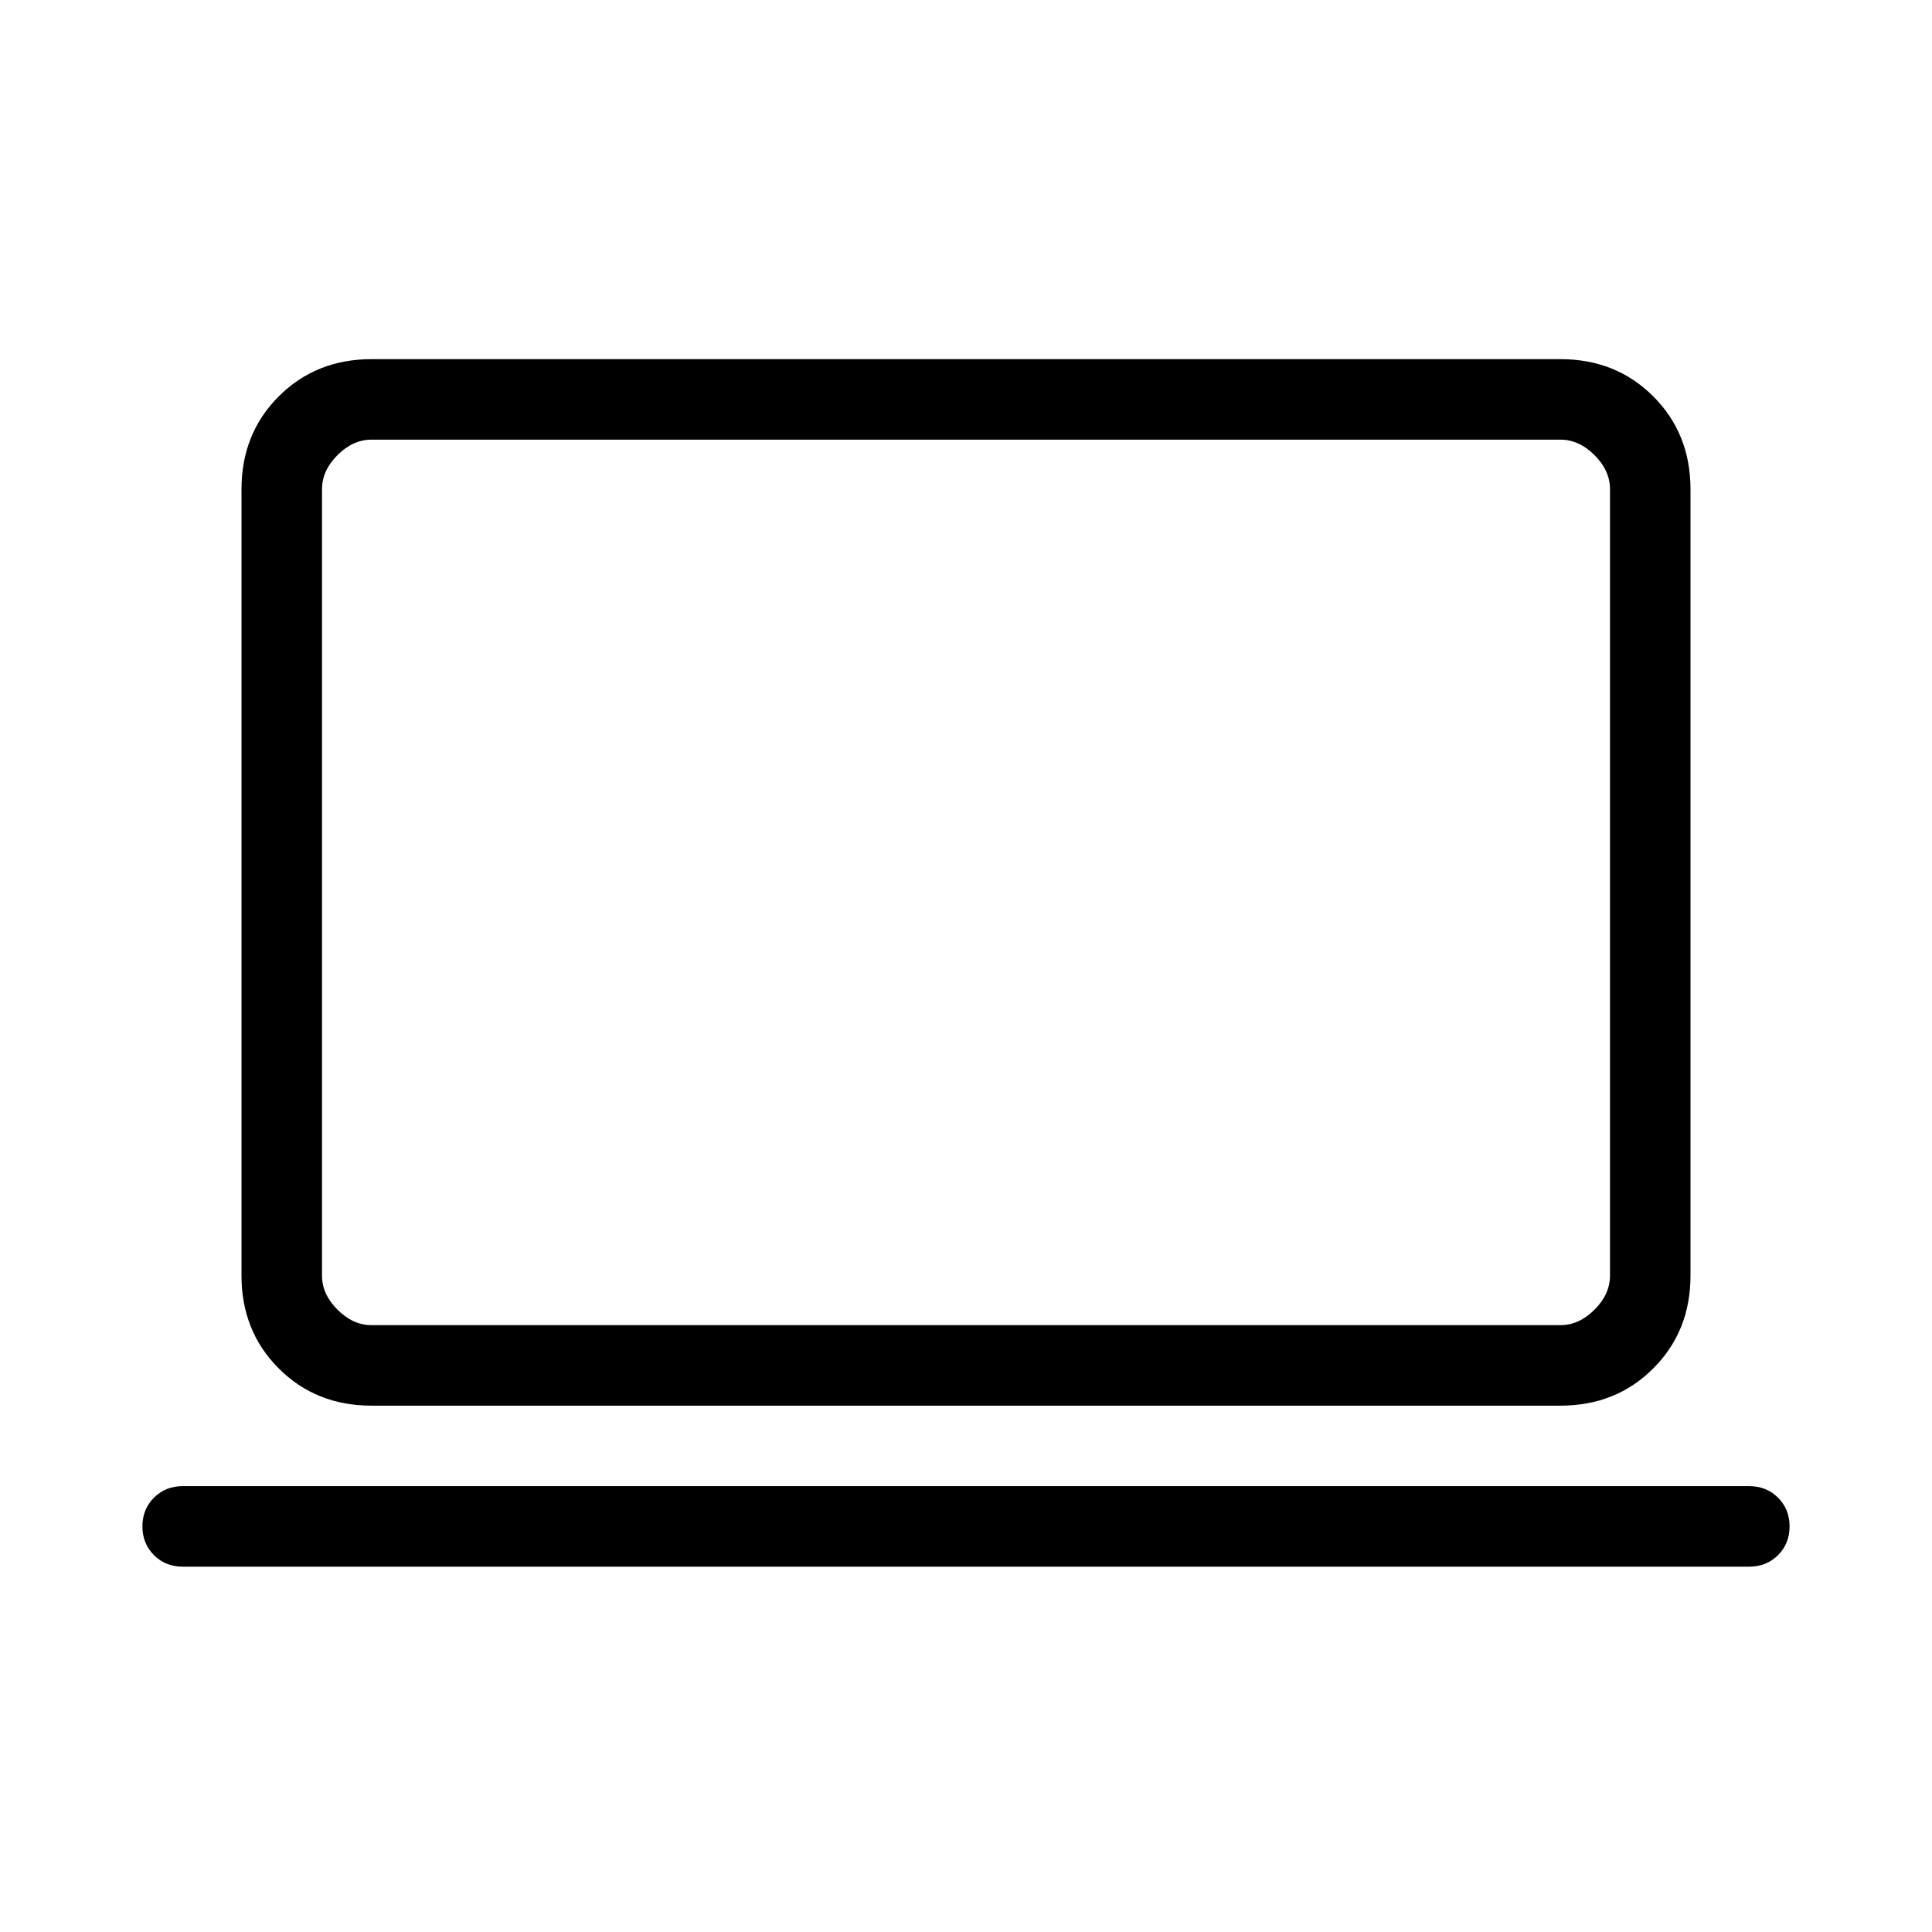 <svg xmlns="http://www.w3.org/2000/svg" height="24" viewBox="0 -960 960 960" width="24"><path d="M90.77-181.538q-8.54 0-14.27-5.731-5.731-5.731-5.731-14.269 0-8.539 5.73-14.27 5.732-5.73 14.27-5.73h778.462q8.538 0 14.269 5.73 5.731 5.731 5.731 14.27 0 8.538-5.731 14.269t-14.269 5.731H90.769Zm93.845-80q-27.615 0-46.115-18.5-18.5-18.5-18.5-46.116v-390.769q0-27.616 18.5-46.116t46.115-18.5h590.77q27.615 0 46.115 18.5 18.5 18.5 18.5 46.116v390.769q0 27.616-18.5 46.116t-46.115 18.5h-590.77Zm0-40.001h590.77q9.23 0 16.923-7.692Q800-316.923 800-326.154v-390.769q0-9.231-7.692-16.923-7.693-7.693-16.923-7.693h-590.77q-9.23 0-16.923 7.693Q160-726.154 160-716.923v390.769q0 9.231 7.692 16.923 7.693 7.692 16.923 7.692Zm-24.615 0v-440 440Z"/></svg>